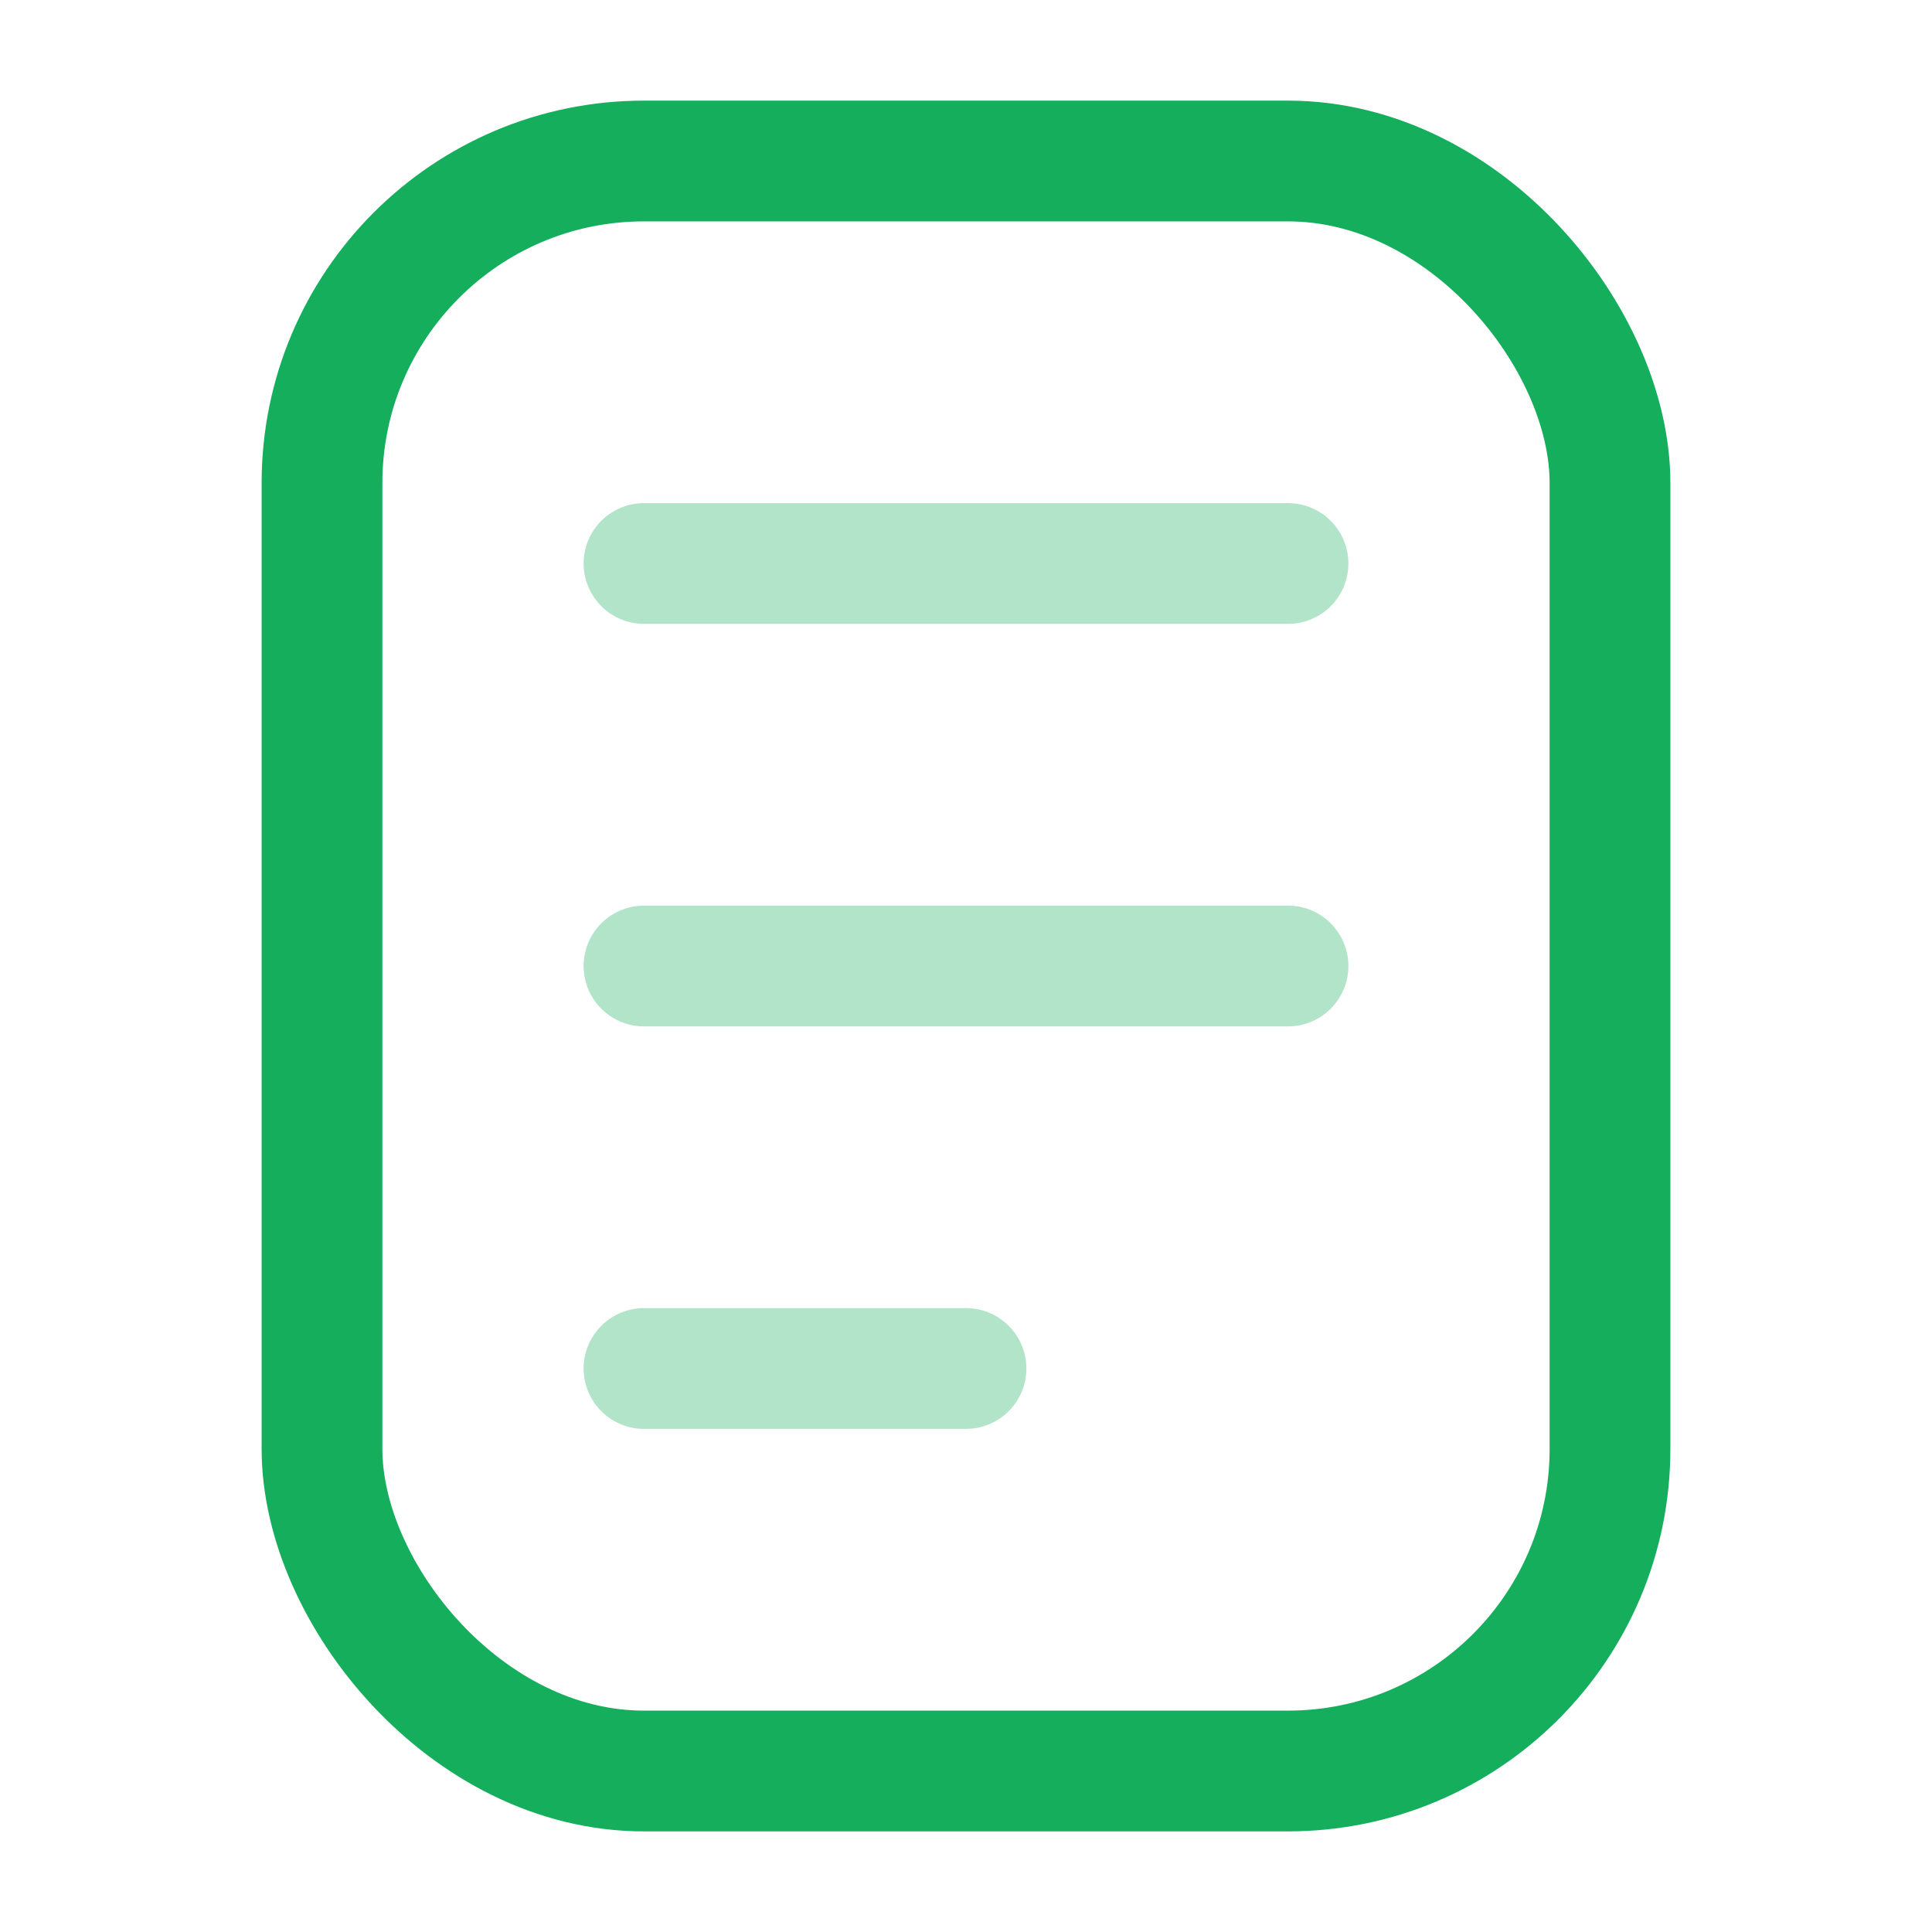 <svg width="24" height="24" viewBox="0 0 24 24" fill="none" xmlns="http://www.w3.org/2000/svg">
<rect x="4" y="2" width="16" height="20" rx="4" stroke="#14AE5C" stroke-width="1.5"/>
<path opacity="0.33" d="M8 7H16" stroke="#14AE5C" stroke-width="1.5" stroke-linecap="round"/>
<path opacity="0.33" d="M8 12H16" stroke="#14AE5C" stroke-width="1.5" stroke-linecap="round"/>
<path opacity="0.33" d="M8 17H12" stroke="#14AE5C" stroke-width="1.5" stroke-linecap="round"/>
</svg>
